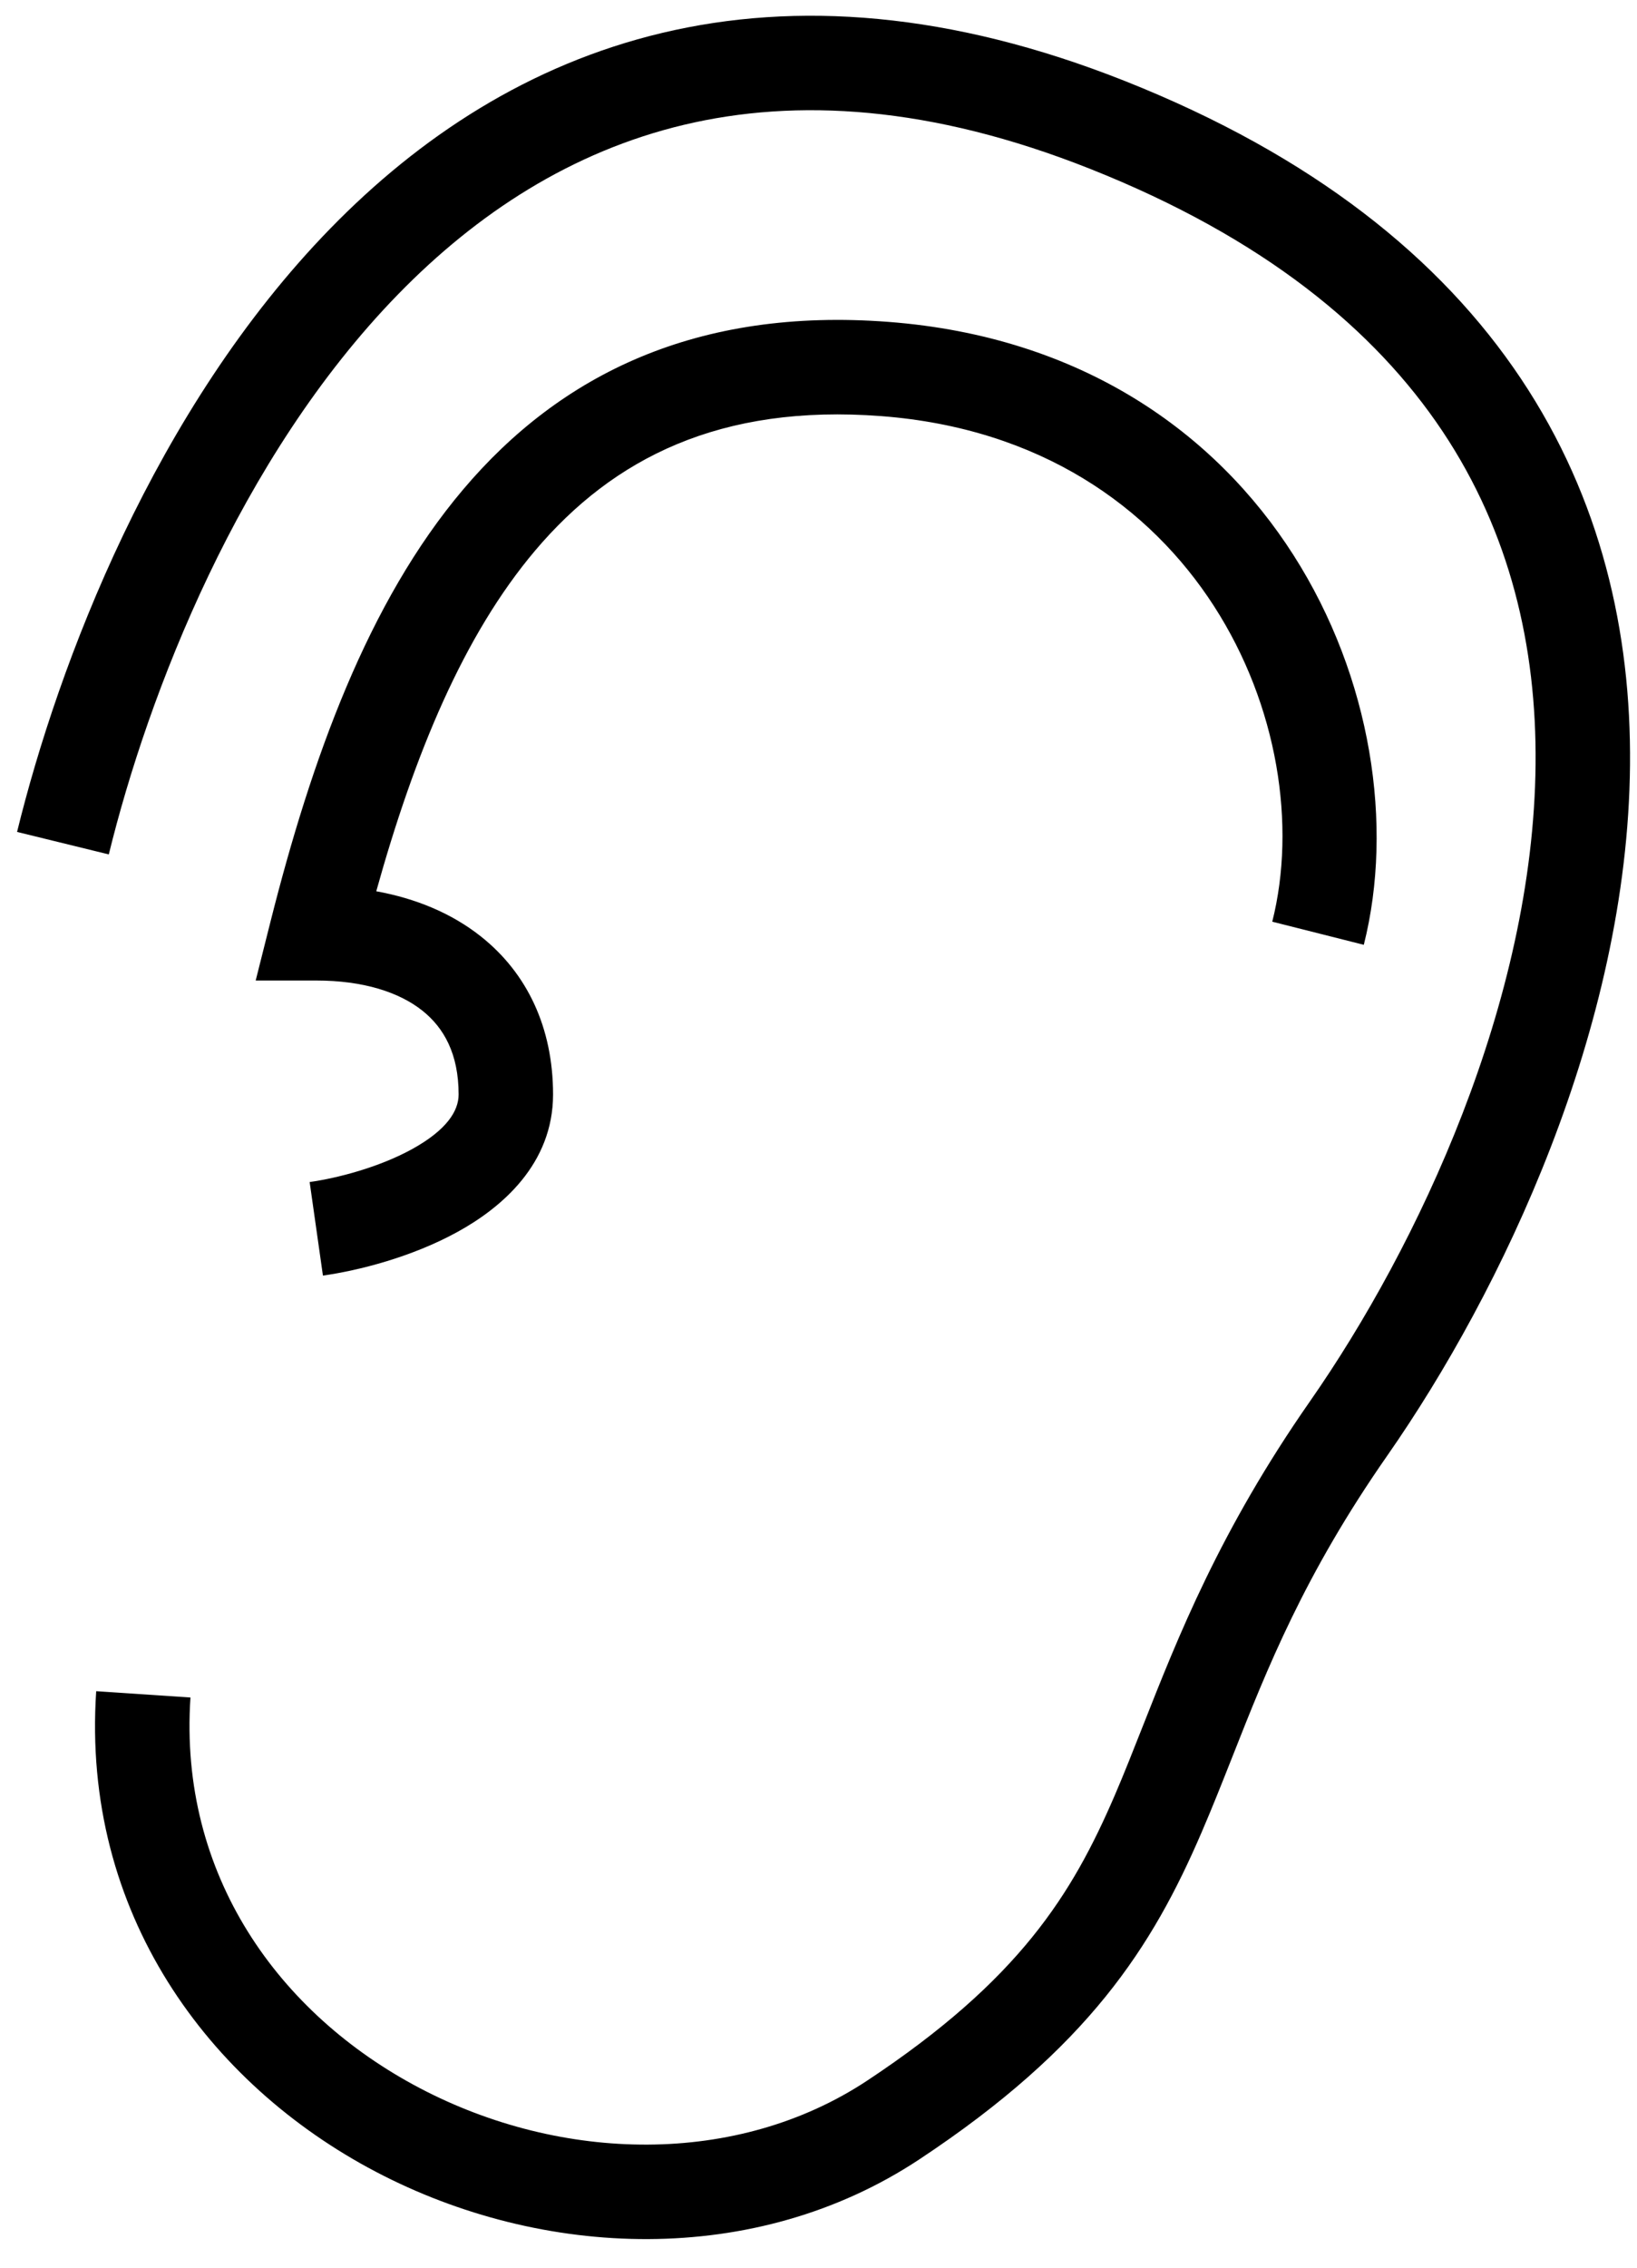 <svg xmlns:xlink="http://www.w3.org/1999/xlink" xmlns="http://www.w3.org/2000/svg" class="cat-button__icon" width="26" height="36" viewBox="0 0 26 36"><defs><g id="face-ear">
          <path fill-rule="evenodd" clip-rule="evenodd" d="M6.323 4.672C3.797 7.263 2.351 11.022 1.728 13.564L0.271 13.207C0.925 10.541 2.457 6.488 5.249 3.625C6.655 2.183 8.397 1.026 10.519 0.522C12.645 0.017 15.089 0.184 17.869 1.287C20.854 2.472 22.884 4.105 24.157 6.012C25.43 7.918 25.909 10.042 25.889 12.147C25.851 16.324 23.85 20.503 22.036 23.105C20.714 24.999 20.125 26.491 19.575 27.885C19.413 28.294 19.255 28.695 19.082 29.095C18.303 30.903 17.29 32.502 14.602 34.28C11.992 36.007 8.609 35.863 5.969 34.477C3.312 33.082 1.292 30.366 1.528 26.848L3.025 26.948C2.835 29.765 4.431 31.975 6.667 33.149C8.919 34.332 11.705 34.398 13.775 33.029C16.192 31.429 17.028 30.072 17.705 28.502C17.855 28.154 17.999 27.787 18.152 27.4C18.709 25.988 19.374 24.299 20.806 22.246C22.526 19.78 24.355 15.895 24.389 12.133C24.407 10.268 23.984 8.454 22.91 6.845C21.836 5.237 20.073 3.776 17.315 2.681C14.777 1.673 12.648 1.558 10.865 1.981C9.078 2.406 7.577 3.386 6.323 4.672ZM5.976 14.149C6.583 11.972 7.362 10.086 8.499 8.741C9.74 7.274 11.44 6.411 13.997 6.606C19.042 6.991 20.974 11.589 20.207 14.632L21.661 14.999C22.614 11.218 20.246 5.578 14.111 5.11C11.078 4.879 8.908 5.935 7.354 7.773C5.841 9.562 4.948 12.048 4.296 14.632L4.061 15.566H5.024C5.771 15.566 6.341 15.752 6.707 16.043C7.051 16.316 7.284 16.731 7.284 17.375C7.284 17.637 7.095 17.939 6.544 18.243C6.018 18.532 5.359 18.703 4.918 18.765L5.129 20.25C5.691 20.171 6.537 19.958 7.266 19.557C7.969 19.171 8.784 18.478 8.784 17.375C8.784 16.312 8.371 15.448 7.64 14.868C7.168 14.493 6.594 14.261 5.976 14.149Z"></path>
        </g></defs>
                        <use xlink:href="#face-ear"></use>
                      </svg>